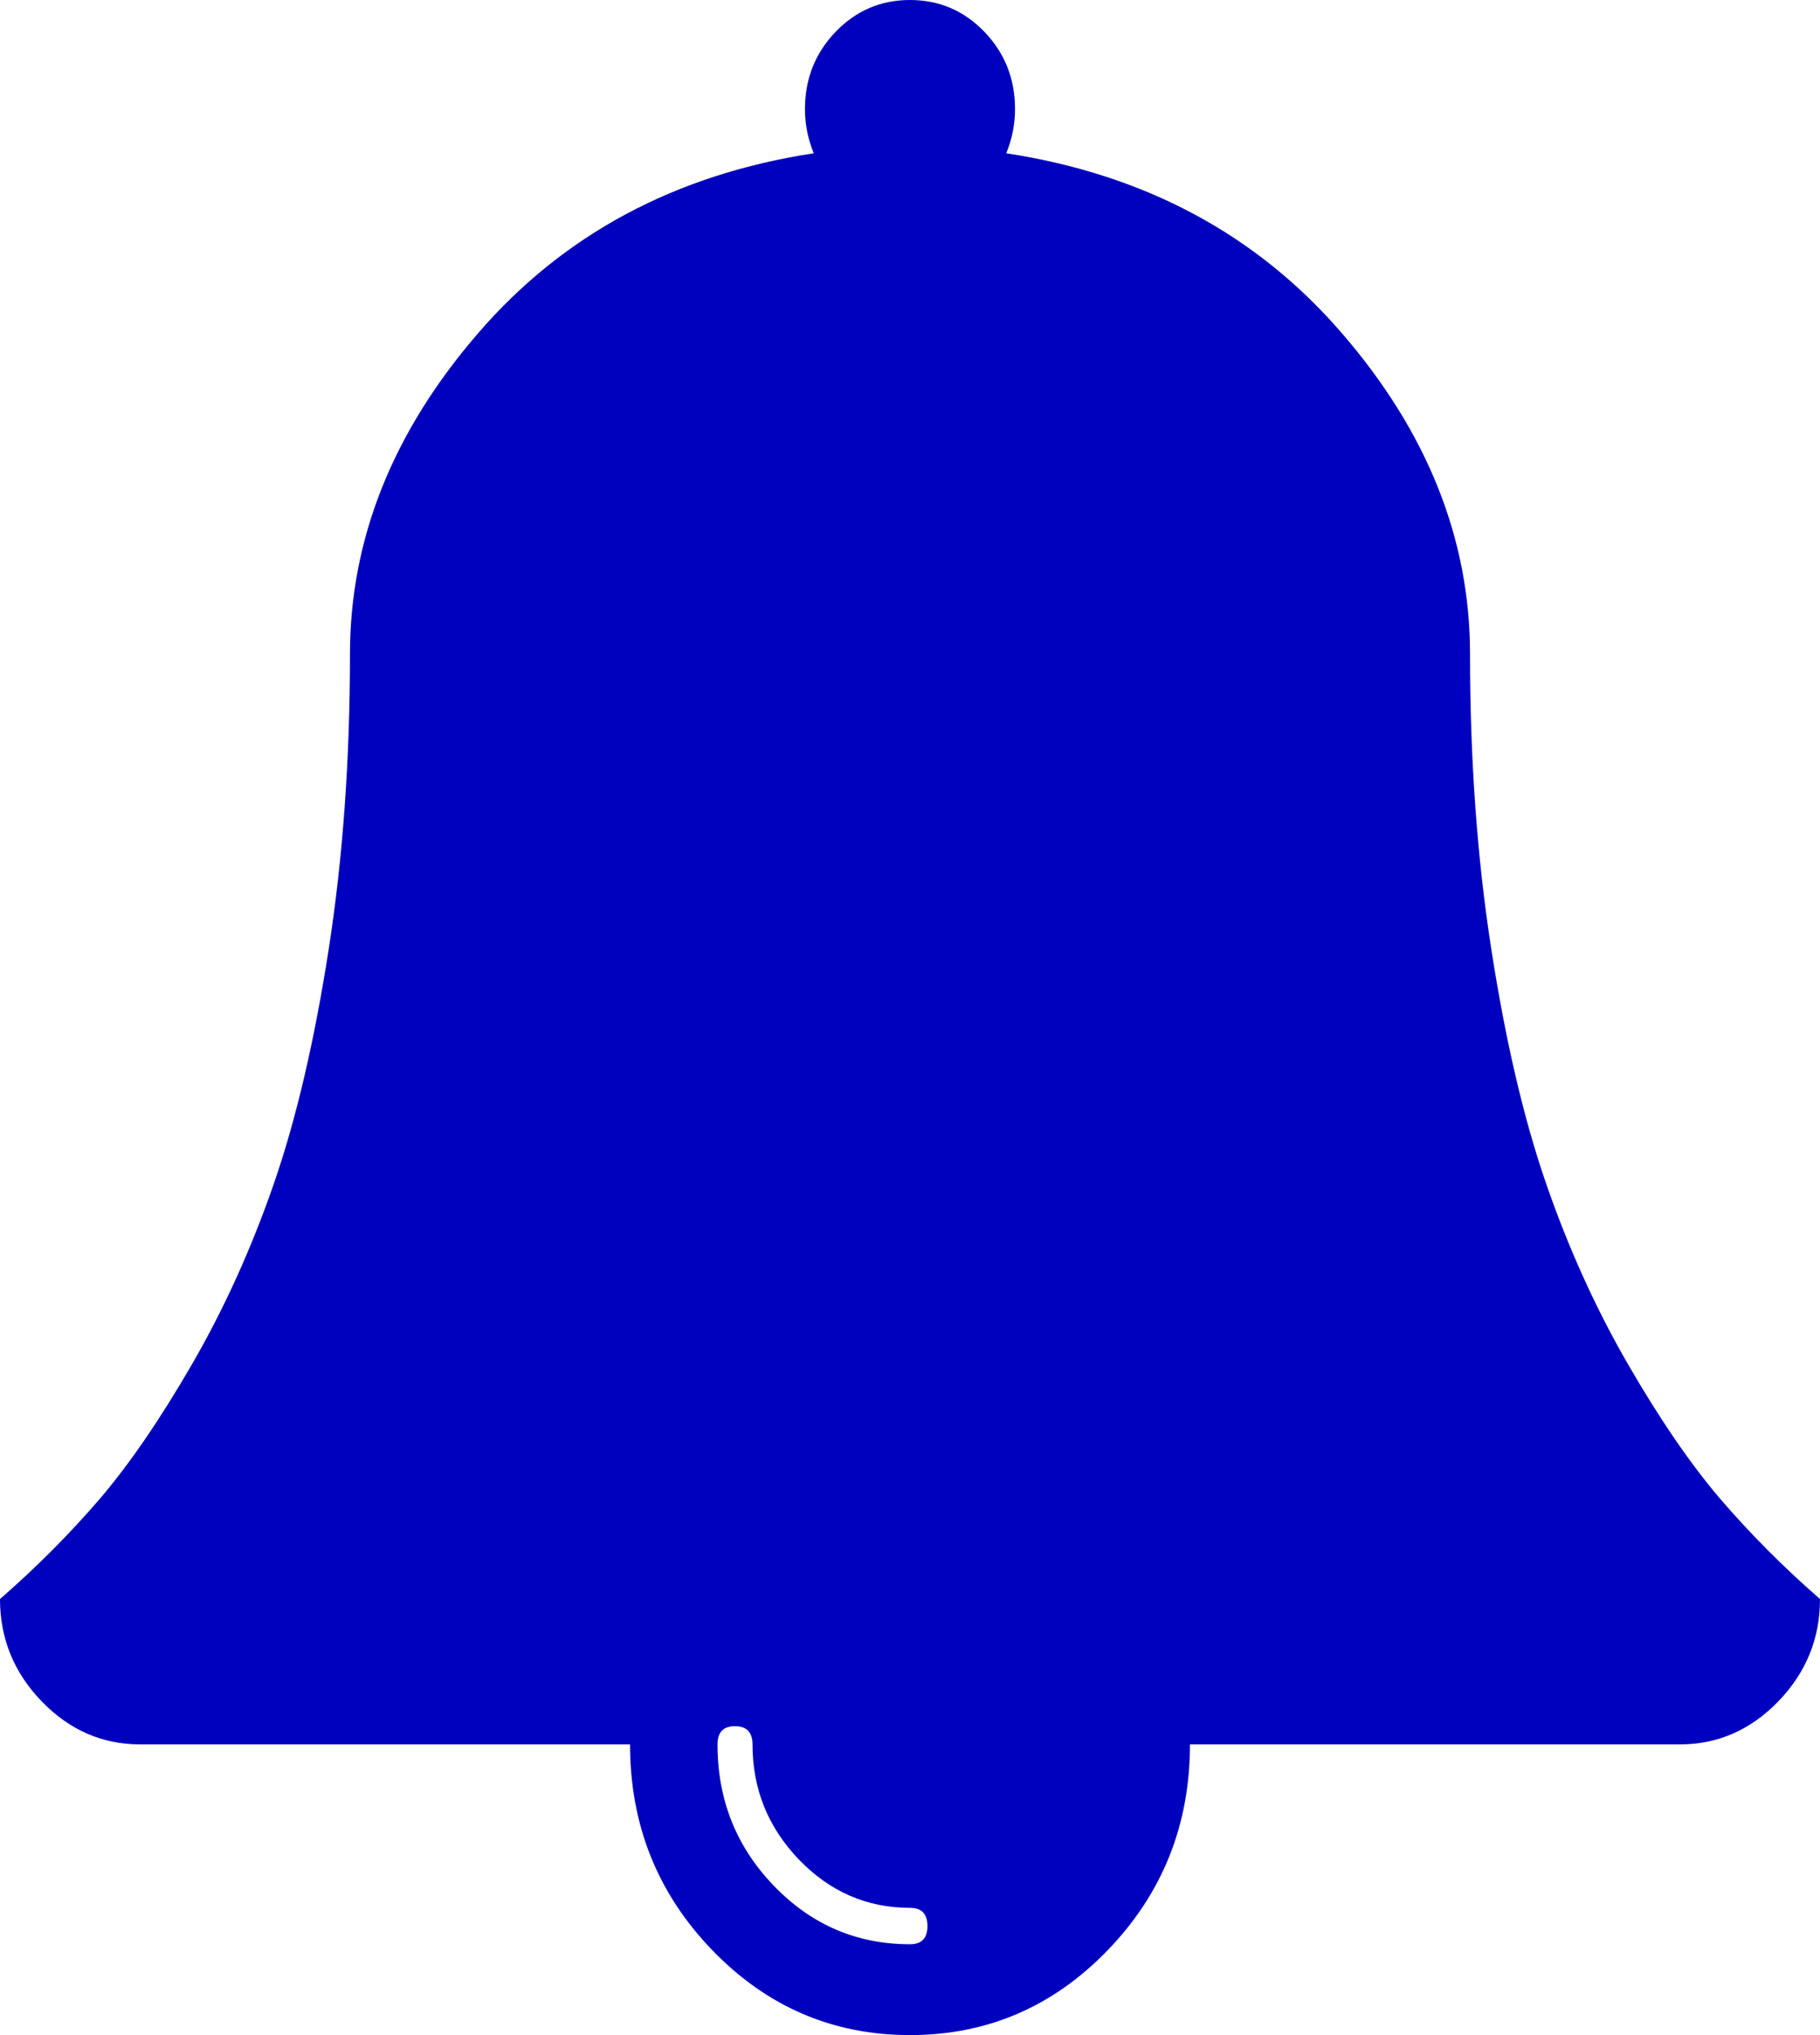 ﻿<?xml version="1.0" encoding="utf-8"?>
<svg version="1.1" xmlns:xlink="http://www.w3.org/1999/xlink" width="17px" height="19px" xmlns="http://www.w3.org/2000/svg">
  <g transform="matrix(1 0 0 1 -75 -570 )">
    <path d="M 8.5 18.152  C 8.609 18.152  8.663 18.095  8.663 17.982  C 8.663 17.869  8.609 17.812  8.5 17.812  C 8.098 17.812  7.753 17.662  7.463 17.362  C 7.174 17.061  7.029 16.703  7.029 16.286  C 7.029 16.173  6.974 16.116  6.865 16.116  C 6.756 16.116  6.702 16.173  6.702 16.286  C 6.702 16.802  6.877 17.242  7.228 17.606  C 7.579 17.97  8.003 18.152  8.5 18.152  Z M 16.07 13.996  C 16.35 14.321  16.659 14.632  17 14.929  C 17 15.296  16.871 15.614  16.612 15.883  C 16.353 16.151  16.046 16.286  15.692 16.286  L 11.115 16.286  C 11.115 17.035  10.86 17.675  10.349 18.205  C 9.838 18.735  9.222 19  8.5 19  C 7.778 19  7.162 18.735  6.651 18.205  C 6.14 17.675  5.885 17.035  5.885 16.286  L 1.308 16.286  C 0.954 16.286  0.647 16.151  0.388 15.883  C 0.129 15.614  0 15.296  0 14.929  C 0.341 14.632  0.65 14.321  0.93 13.996  C 1.209 13.67  1.498 13.248  1.798 12.729  C 2.098 12.209  2.351 11.649  2.559 11.048  C 2.767 10.447  2.937 9.719  3.07 8.864  C 3.203 8.009  3.269 7.09  3.269 6.107  C 3.269 5.033  3.668 4.034  4.465 3.112  C 5.261 2.189  6.307 1.629  7.601 1.431  C 7.546 1.297  7.519 1.159  7.519 1.018  C 7.519 0.735  7.615 0.495  7.805 0.297  C 7.996 0.099  8.228 0  8.5 0  C 8.772 0  9.004 0.099  9.195 0.297  C 9.385 0.495  9.481 0.735  9.481 1.018  C 9.481 1.159  9.454 1.297  9.399 1.431  C 10.693 1.629  11.739 2.189  12.535 3.112  C 13.332 4.034  13.731 5.033  13.731 6.107  C 13.731 7.09  13.797 8.009  13.93 8.864  C 14.063 9.719  14.233 10.447  14.441 11.048  C 14.649 11.649  14.902 12.209  15.202 12.729  C 15.502 13.248  15.791 13.67  16.07 13.996  Z " fill-rule="nonzero" fill="#0000bf" stroke="none" transform="matrix(1 0 0 1 75 570 )" />
  </g>
</svg>